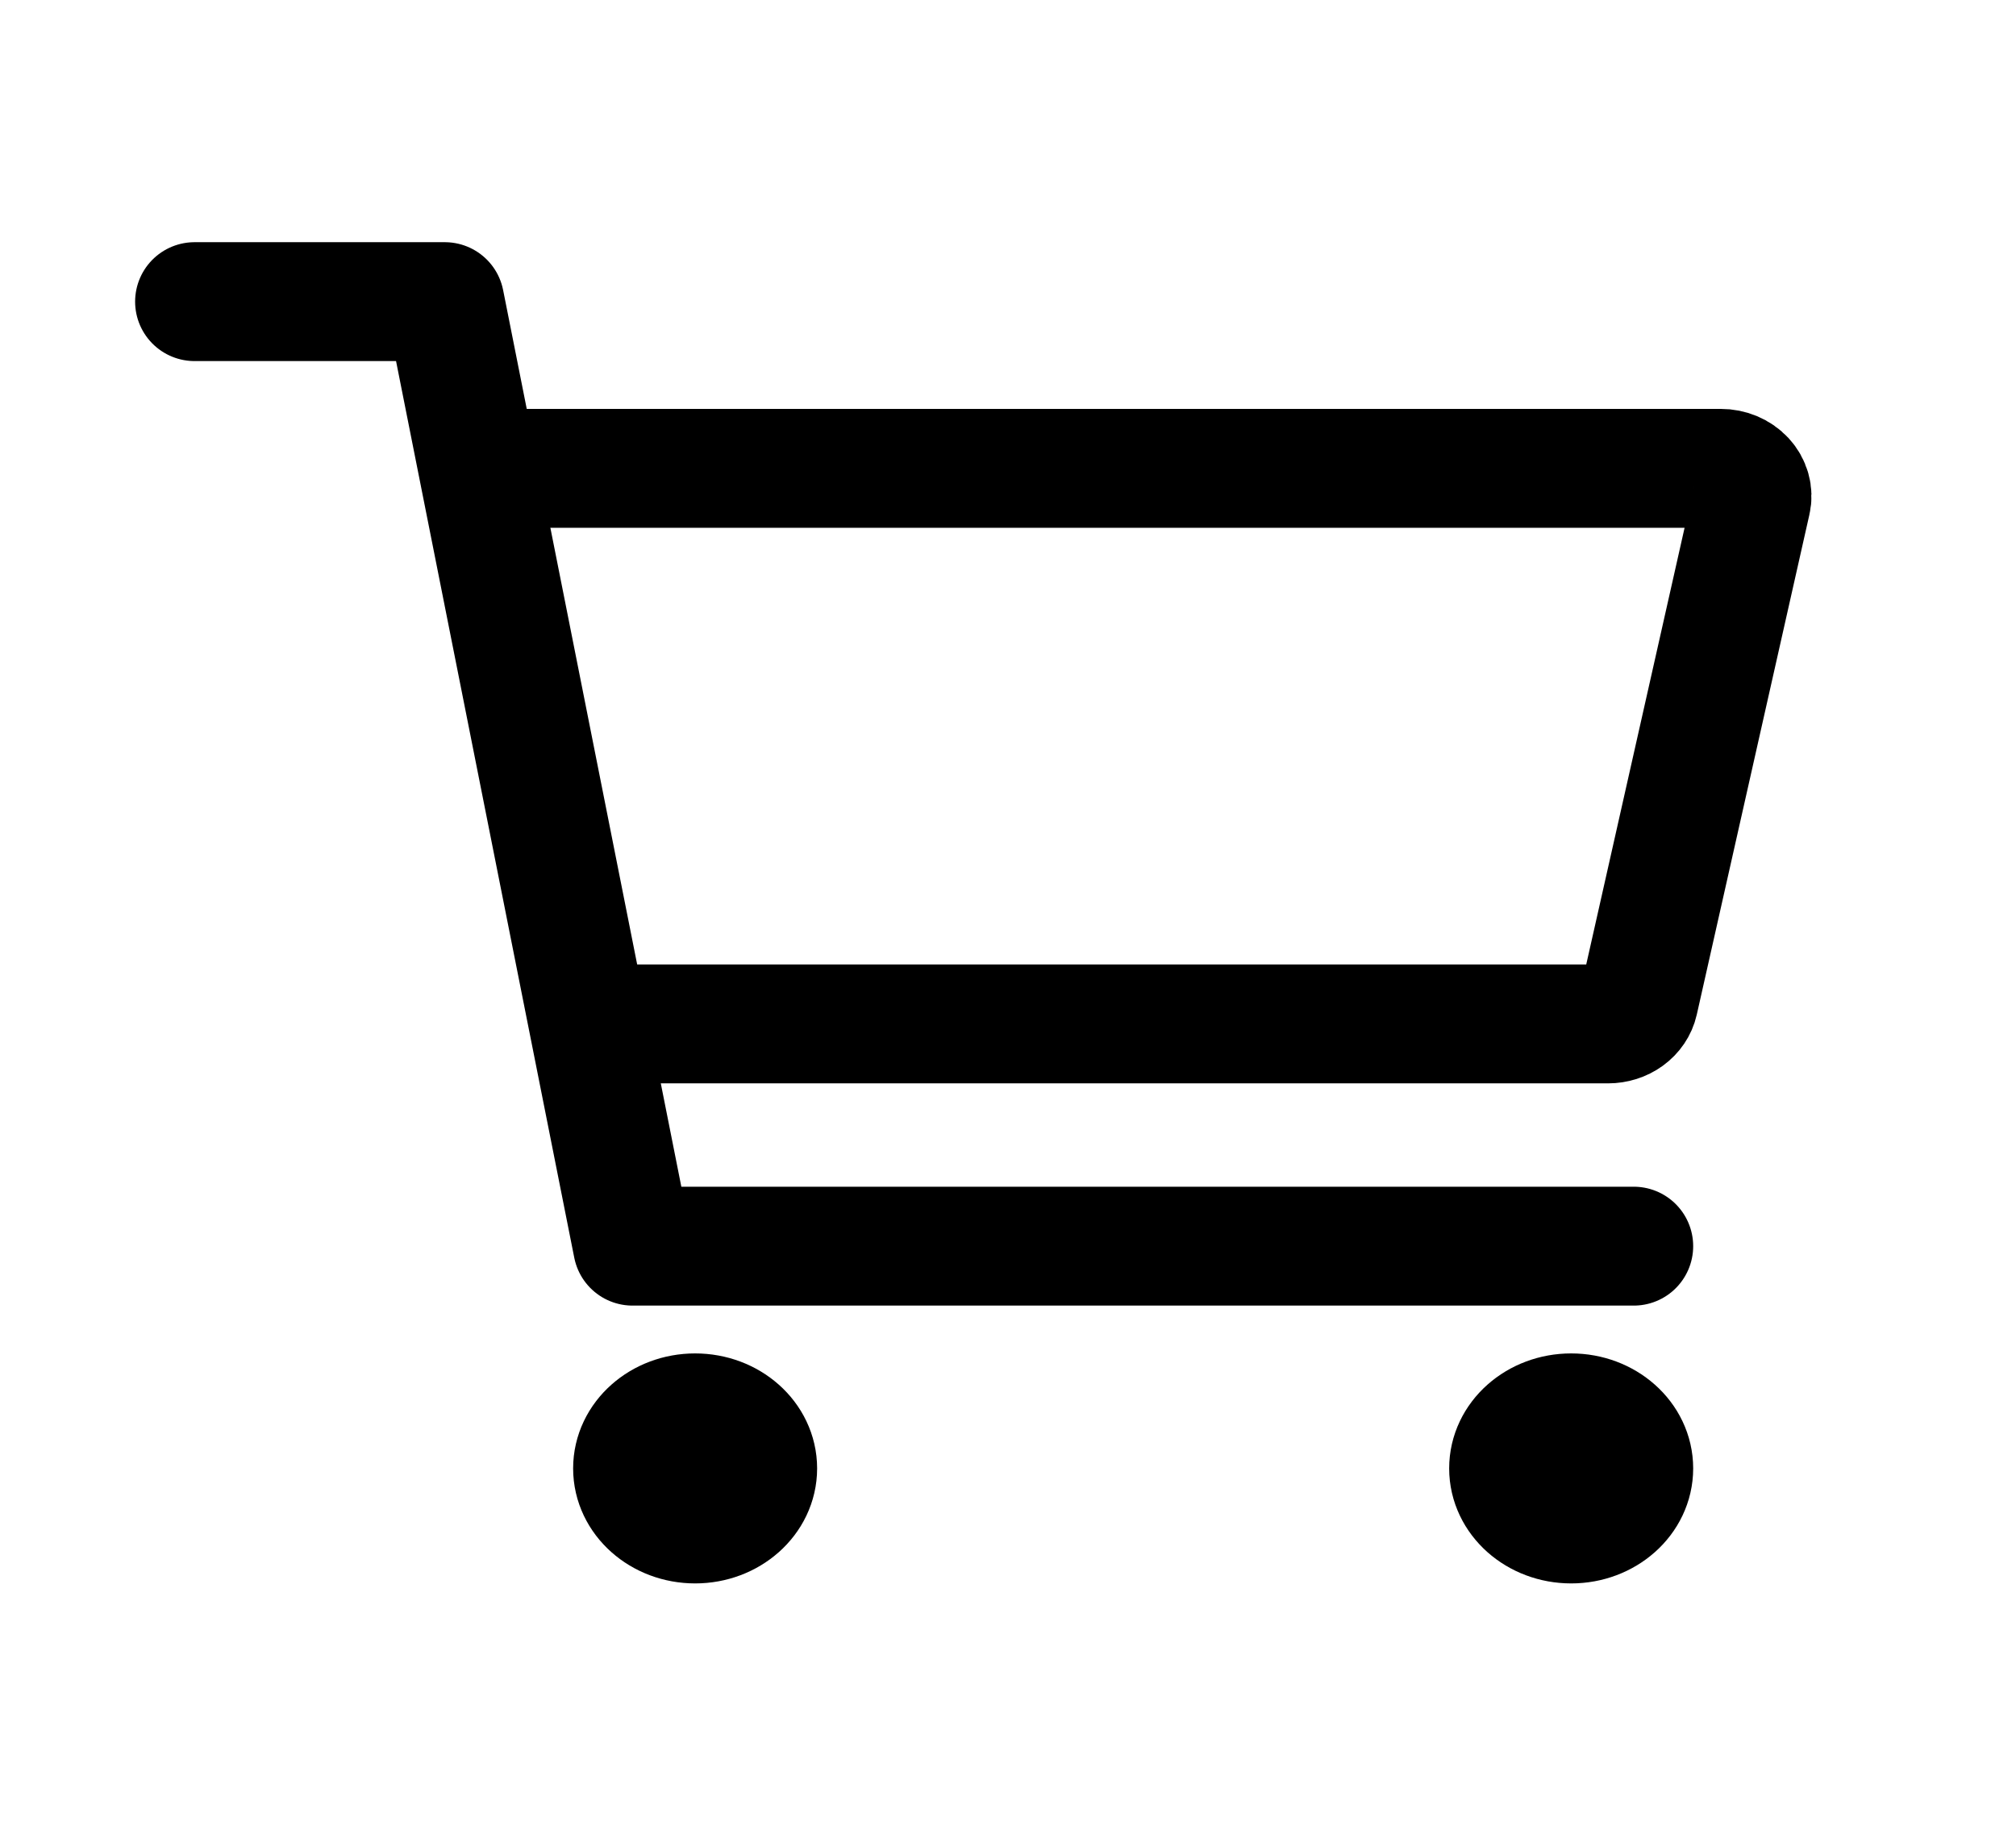<svg width="74" height="67" viewBox="0 0 74 67" fill="none" xmlns="http://www.w3.org/2000/svg">
<path d="M25.516 55.93C26.784 55.93 27.812 55.017 27.812 53.891C27.812 52.764 26.784 51.852 25.516 51.852C24.247 51.852 23.219 52.764 23.219 53.891C23.219 55.017 24.247 55.93 25.516 55.93Z" stroke="black" stroke-width="4.363" stroke-linecap="round" stroke-linejoin="round"/>
<path d="M57.672 55.93C58.94 55.93 59.969 55.017 59.969 53.891C59.969 52.764 58.94 51.852 57.672 51.852C56.403 51.852 55.375 52.764 55.375 53.891C55.375 55.017 56.403 55.93 57.672 55.93Z" stroke="black" stroke-width="4.363" stroke-linecap="round" stroke-linejoin="round"/>
<path d="M7.141 11.07H16.328L23.219 45.734H59.969" stroke="black" stroke-width="4.363" stroke-linecap="round" stroke-linejoin="round"/>
<path d="M23.219 37.578H59.027C59.293 37.578 59.55 37.497 59.756 37.347C59.961 37.198 60.102 36.99 60.154 36.759L64.288 18.407C64.322 18.259 64.318 18.106 64.276 17.96C64.235 17.814 64.158 17.677 64.05 17.56C63.942 17.444 63.807 17.35 63.653 17.285C63.499 17.221 63.331 17.187 63.161 17.188H18.625" stroke="black" stroke-width="4.363" stroke-linecap="round" stroke-linejoin="round"/>
</svg>
